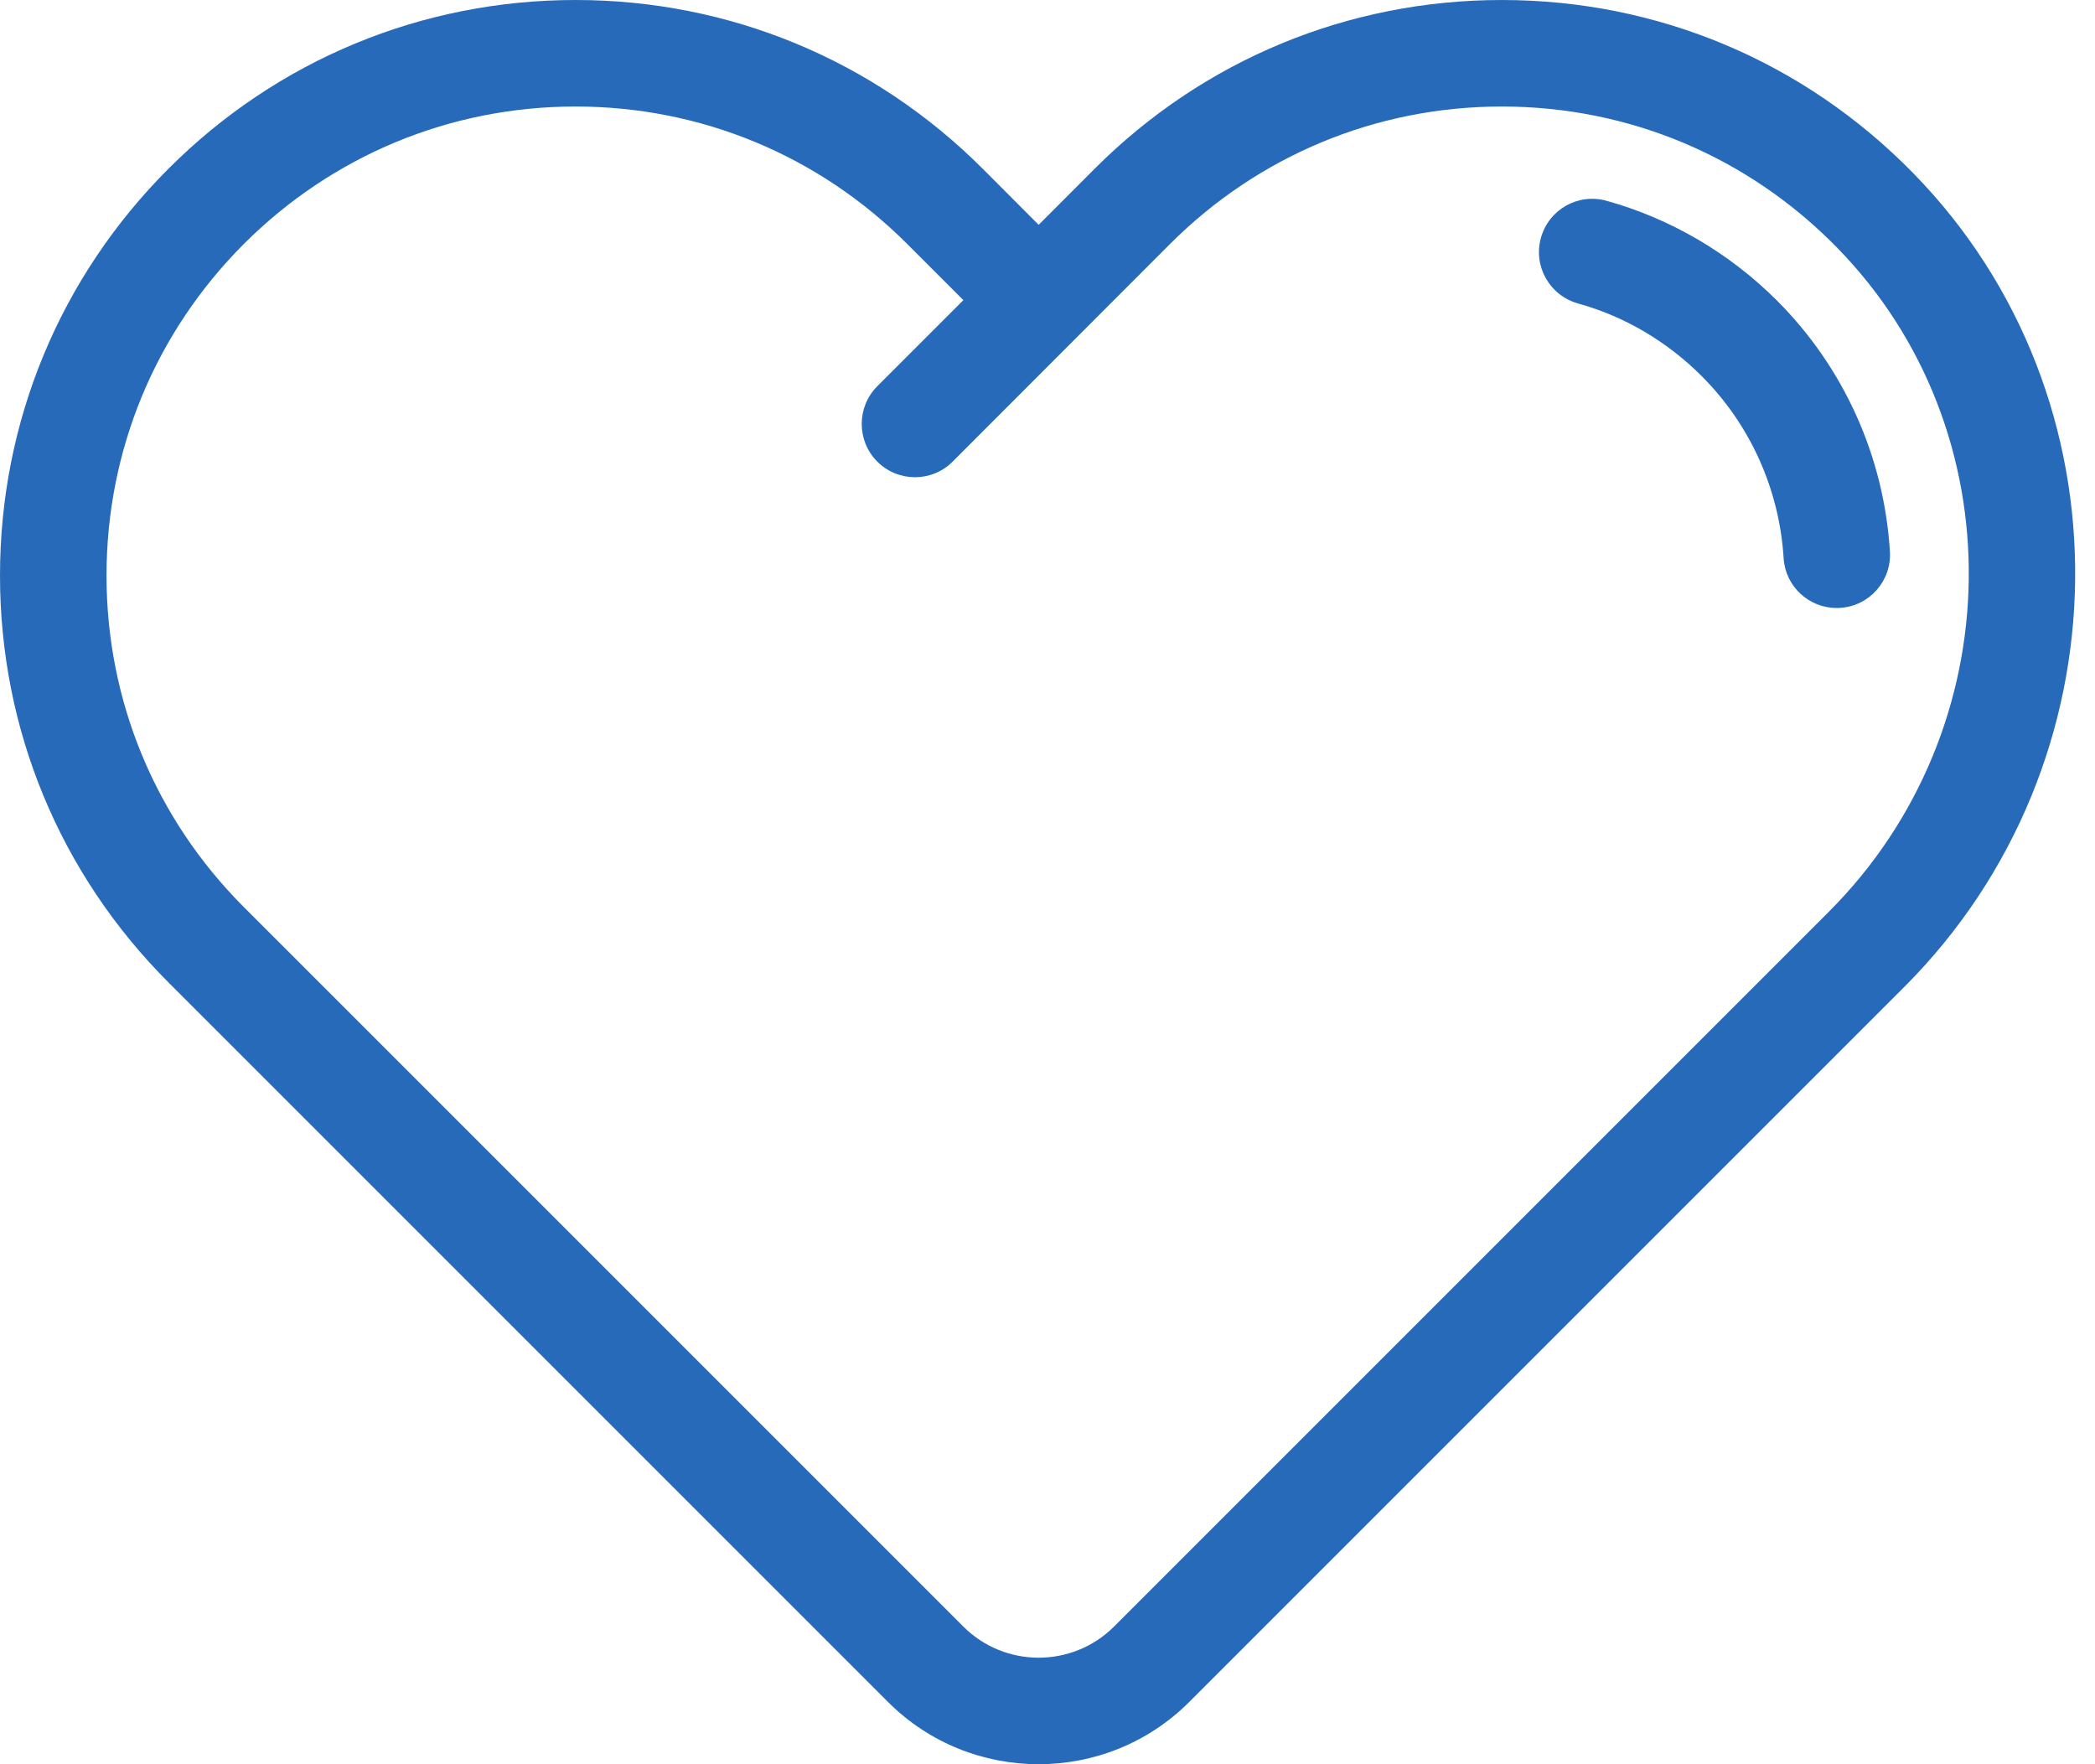 <svg width="19" height="16" viewBox="0 0 19 16" fill="none" xmlns="http://www.w3.org/2000/svg">
<path fill-rule="evenodd" clip-rule="evenodd" d="M13.62 6.10352e-05C15.036 6.10352e-05 16.362 0.558 17.353 1.572C19.342 3.606 19.304 6.918 17.268 8.953L10.786 15.435C10.409 15.812 9.914 16 9.42 16C8.925 16 8.43 15.812 8.053 15.435L1.529 8.911C0.543 7.925 0 6.614 0 5.22C0 3.826 0.543 2.515 1.529 1.529C2.515 0.543 3.826 0 5.22 0C6.614 0 7.924 0.543 8.911 1.529L9.42 2.039L9.929 1.529C10.915 0.543 12.226 6.10352e-05 13.62 6.10352e-05ZM10.103 14.752L16.585 8.27C18.248 6.607 18.283 3.905 16.662 2.247C15.854 1.421 14.774 0.966 13.62 0.966C12.484 0.966 11.416 1.409 10.612 2.212L8.64 4.186C8.546 4.281 8.422 4.328 8.298 4.328C8.175 4.328 8.051 4.281 7.957 4.187C7.768 3.998 7.768 3.692 7.956 3.503L8.737 2.722L8.227 2.212C7.424 1.409 6.356 0.966 5.22 0.966C4.084 0.966 3.016 1.409 2.212 2.212C1.409 3.016 0.966 4.084 0.966 5.22C0.966 6.356 1.409 7.424 2.212 8.227L8.736 14.751C9.113 15.128 9.726 15.128 10.103 14.752ZM16.115 2.725C16.723 3.333 17.087 4.142 17.14 5.001C17.157 5.267 16.954 5.497 16.688 5.513C16.677 5.514 16.667 5.514 16.657 5.514C16.404 5.514 16.191 5.317 16.176 5.061C16.137 4.437 15.873 3.85 15.431 3.409C15.118 3.096 14.731 2.868 14.311 2.752C14.054 2.68 13.903 2.414 13.975 2.157C14.047 1.899 14.313 1.749 14.57 1.821C15.15 1.982 15.684 2.295 16.115 2.725Z" fill="#276AB9"/>
</svg>
